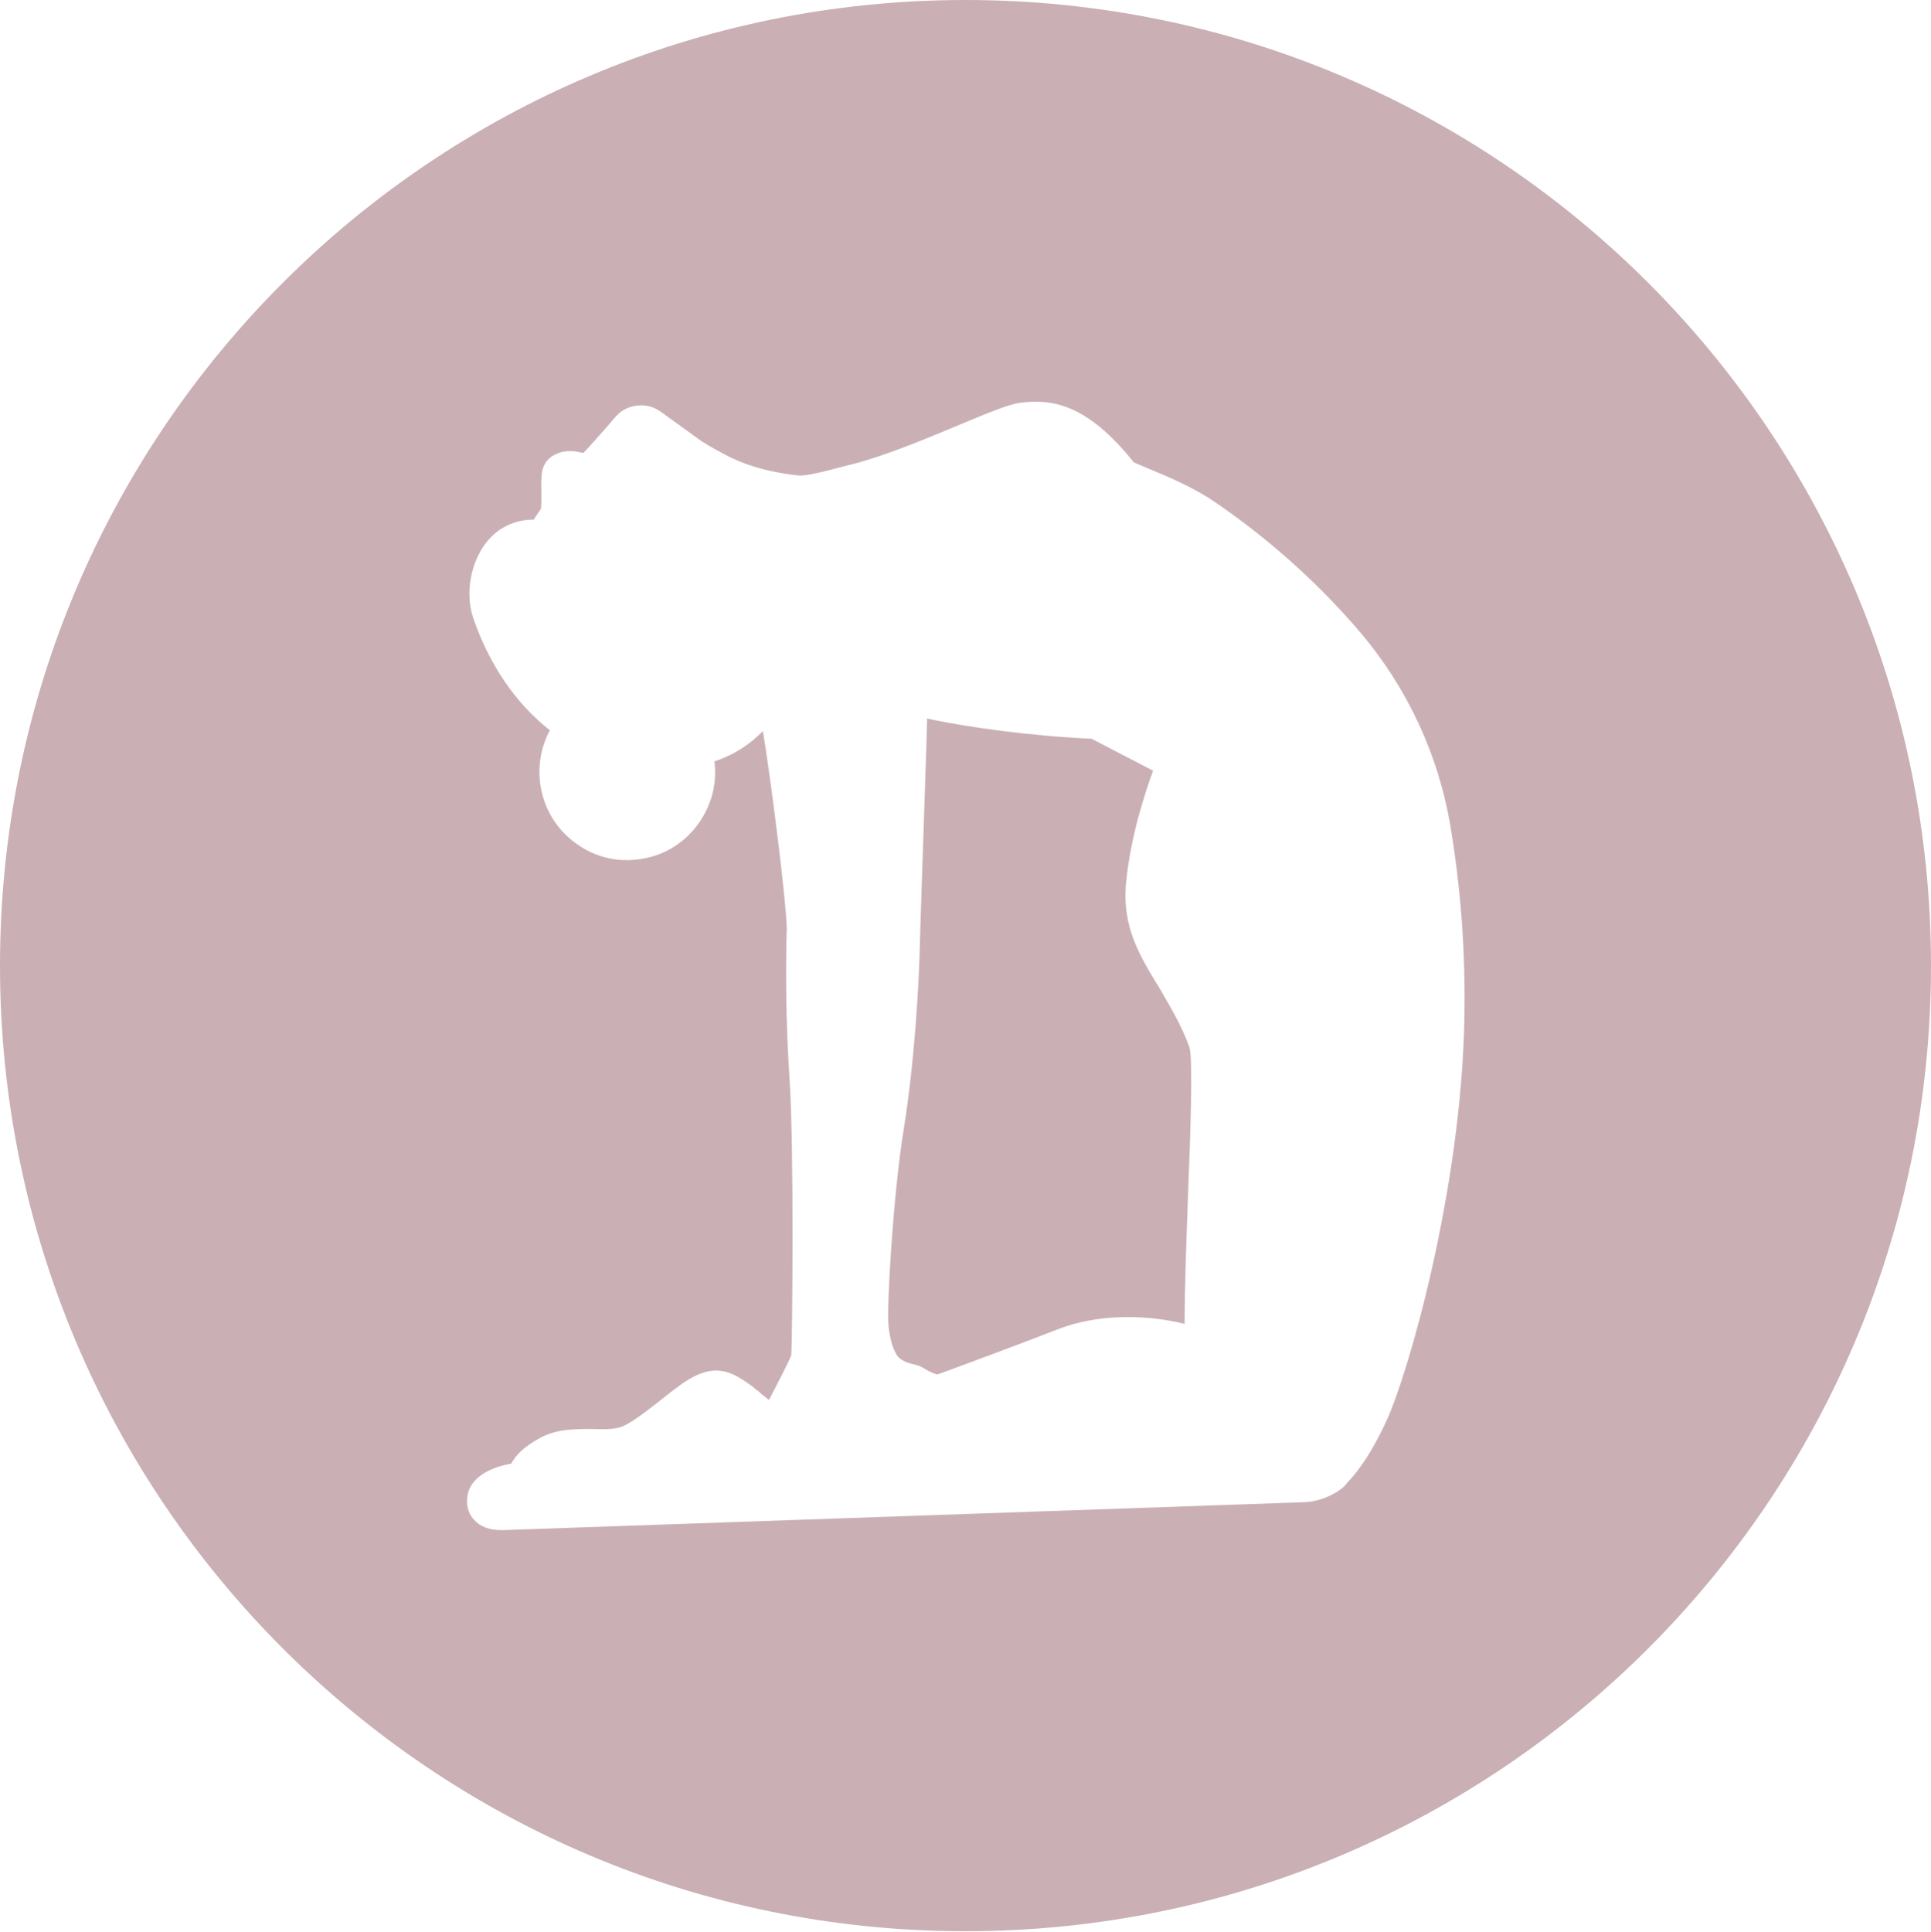 <?xml version="1.0" encoding="utf-8"?>
<!-- Generator: Adobe Illustrator 27.6.1, SVG Export Plug-In . SVG Version: 6.00 Build 0)  -->
<svg version="1.1" id="Layer_1" xmlns="http://www.w3.org/2000/svg" xmlns:xlink="http://www.w3.org/1999/xlink" x="0px" y="0px"
	 viewBox="0 0 477.6 477.7" style="enable-background:new 0 0 477.6 477.7;" xml:space="preserve">
<style type="text/css">
	.st0{fill:#231F20;}
	.st1{fill:#323232;}
	.st2{fill:#050505;}
	.st3{fill:#CAB0B5;}
	.st4{fill:#FFFFFF;}
</style>
<g>
	<path class="st3" d="M294.2,259c0.9,3.5,0.2,22.3-0.4,37.5c-0.4,11.1-0.8,22.4-0.8,30.9c-10.7-2.6-22-2.2-31,1.2
		c-1.4,0.5-3.4,1.3-5.7,2.2c-6.1,2.3-15.3,5.8-24.4,9.1c-1.1-0.2-2.2-0.8-3-1.3c-0.7-0.4-1.1-0.6-1.5-0.8c-0.4-0.1-0.8-0.2-1.4-0.4
		c-1-0.2-2.2-0.5-3.5-1.5c-1-0.7-2.5-3.9-2.8-8.9c-0.3-4.2,1.1-30.8,3.8-47.6c2.8-17.4,3.8-36.7,4-45.4c0.1-4.5,0.6-18.5,1-30.9
		c0.6-17.3,0.8-24.4,0.8-25.2c-0.1-0.1,0-0.1,0-0.2c0.5,0.1,1.1,0.2,1.9,0.4c8.3,1.7,23.4,3.9,38.8,4.6l15.2,7.9
		c-1.9,5.2-5.6,16.2-6.7,27.9c-1,10.8,3.5,18.1,8.3,25.9C289.4,248.9,292.2,253.5,294.2,259z"/>
	<path class="st3" d="M238.8,0C106.9,0,0,106.9,0,238.8s106.9,238.8,238.8,238.8s238.8-106.9,238.8-238.8S370.7,0,238.8,0z
		 M343,351.2c-4.4,9.6-8.1,13.7-9.7,15.4c-0.2,0.2-0.3,0.4-0.4,0.5c-1.7,2-6.1,4.3-10.4,4.4l-198,6.9H124c-2.9,0-5.2-0.8-6.7-2.5
		c-1-1-2.1-2.9-1.7-5.8c0.5-4.6,5.7-7.3,10.8-8.1c1.1-1.9,2.6-3.9,7.2-6.4c4.2-2.3,8.9-2.2,13.1-2.2c2.9,0.1,5.7,0.1,7.4-0.7
		c2.5-1.1,6.2-4,9.5-6.6c3.1-2.5,6.1-4.8,8.5-5.9c6.2-3,10.1-0.1,14.3,2.9l0.4,0.4c0.6,0.4,1.2,0.9,1.7,1.4c0.6,0.4,1.1,0.9,1.7,1.3
		c0.4-0.7,0.8-1.6,1.3-2.5c1.4-2.7,3.7-7.2,4.2-8.5c0.3-4.2,0.7-51.4-0.4-68c-1-14.9-0.9-27.2-0.8-34.5l0.1-2.9
		c0-5.4-3.5-34.2-5.9-49c-3.1,3.1-6.7,5.7-12,7.5c0.7,5.4-0.7,10.8-3.9,15.3c-3.4,4.8-8.4,7.9-14.1,8.8c-5.8,1-11.6-0.4-16.2-3.8
		c-9-6.4-11.6-18.5-6.5-28c-8.5-6.7-15-16.2-19-27.9c-2-6.1-0.6-13.7,3.4-18.7c2.9-3.6,7-5.5,11.6-5.5c0.5-0.8,1-1.5,1.4-2.1
		c0.1-0.2,0.3-0.4,0.4-0.6c0.1-0.8,0.1-2.2,0.1-3.2c-0.1-4,0-5.9,0.5-7.1c1.3-3.4,5.4-4.5,8.8-3.7c0.5,0.1,0.9,0.2,1.1,0.2
		c1.1-1.1,4.7-5.2,6.3-7c0.8-1,1.5-1.8,1.9-2.2c2.3-2.6,7.2-3.7,10.9-1l10.1,7.3c0.6,0.4,1.2,0.7,1.8,1.1c5.1,2.9,10.2,6,22.2,7.4
		c1.9,0.2,7.6-1.3,11.3-2.3l2-0.5c8.2-2.1,18-6.2,25.9-9.5c8.1-3.4,12.8-5.3,15.6-5.7c7.8-1,16.5,0.2,28.1,14.7c1,0.5,2.3,1,3.7,1.6
		c4.5,1.9,10.7,4.4,16,8c9.5,6.4,23.6,17.4,36.7,32.9c11.4,13.6,19.1,30.1,22,47.9c2.5,15,3.7,30.8,3.4,47.1
		C361.4,294.5,348.3,339.6,343,351.2z"/>
</g>
</svg>
